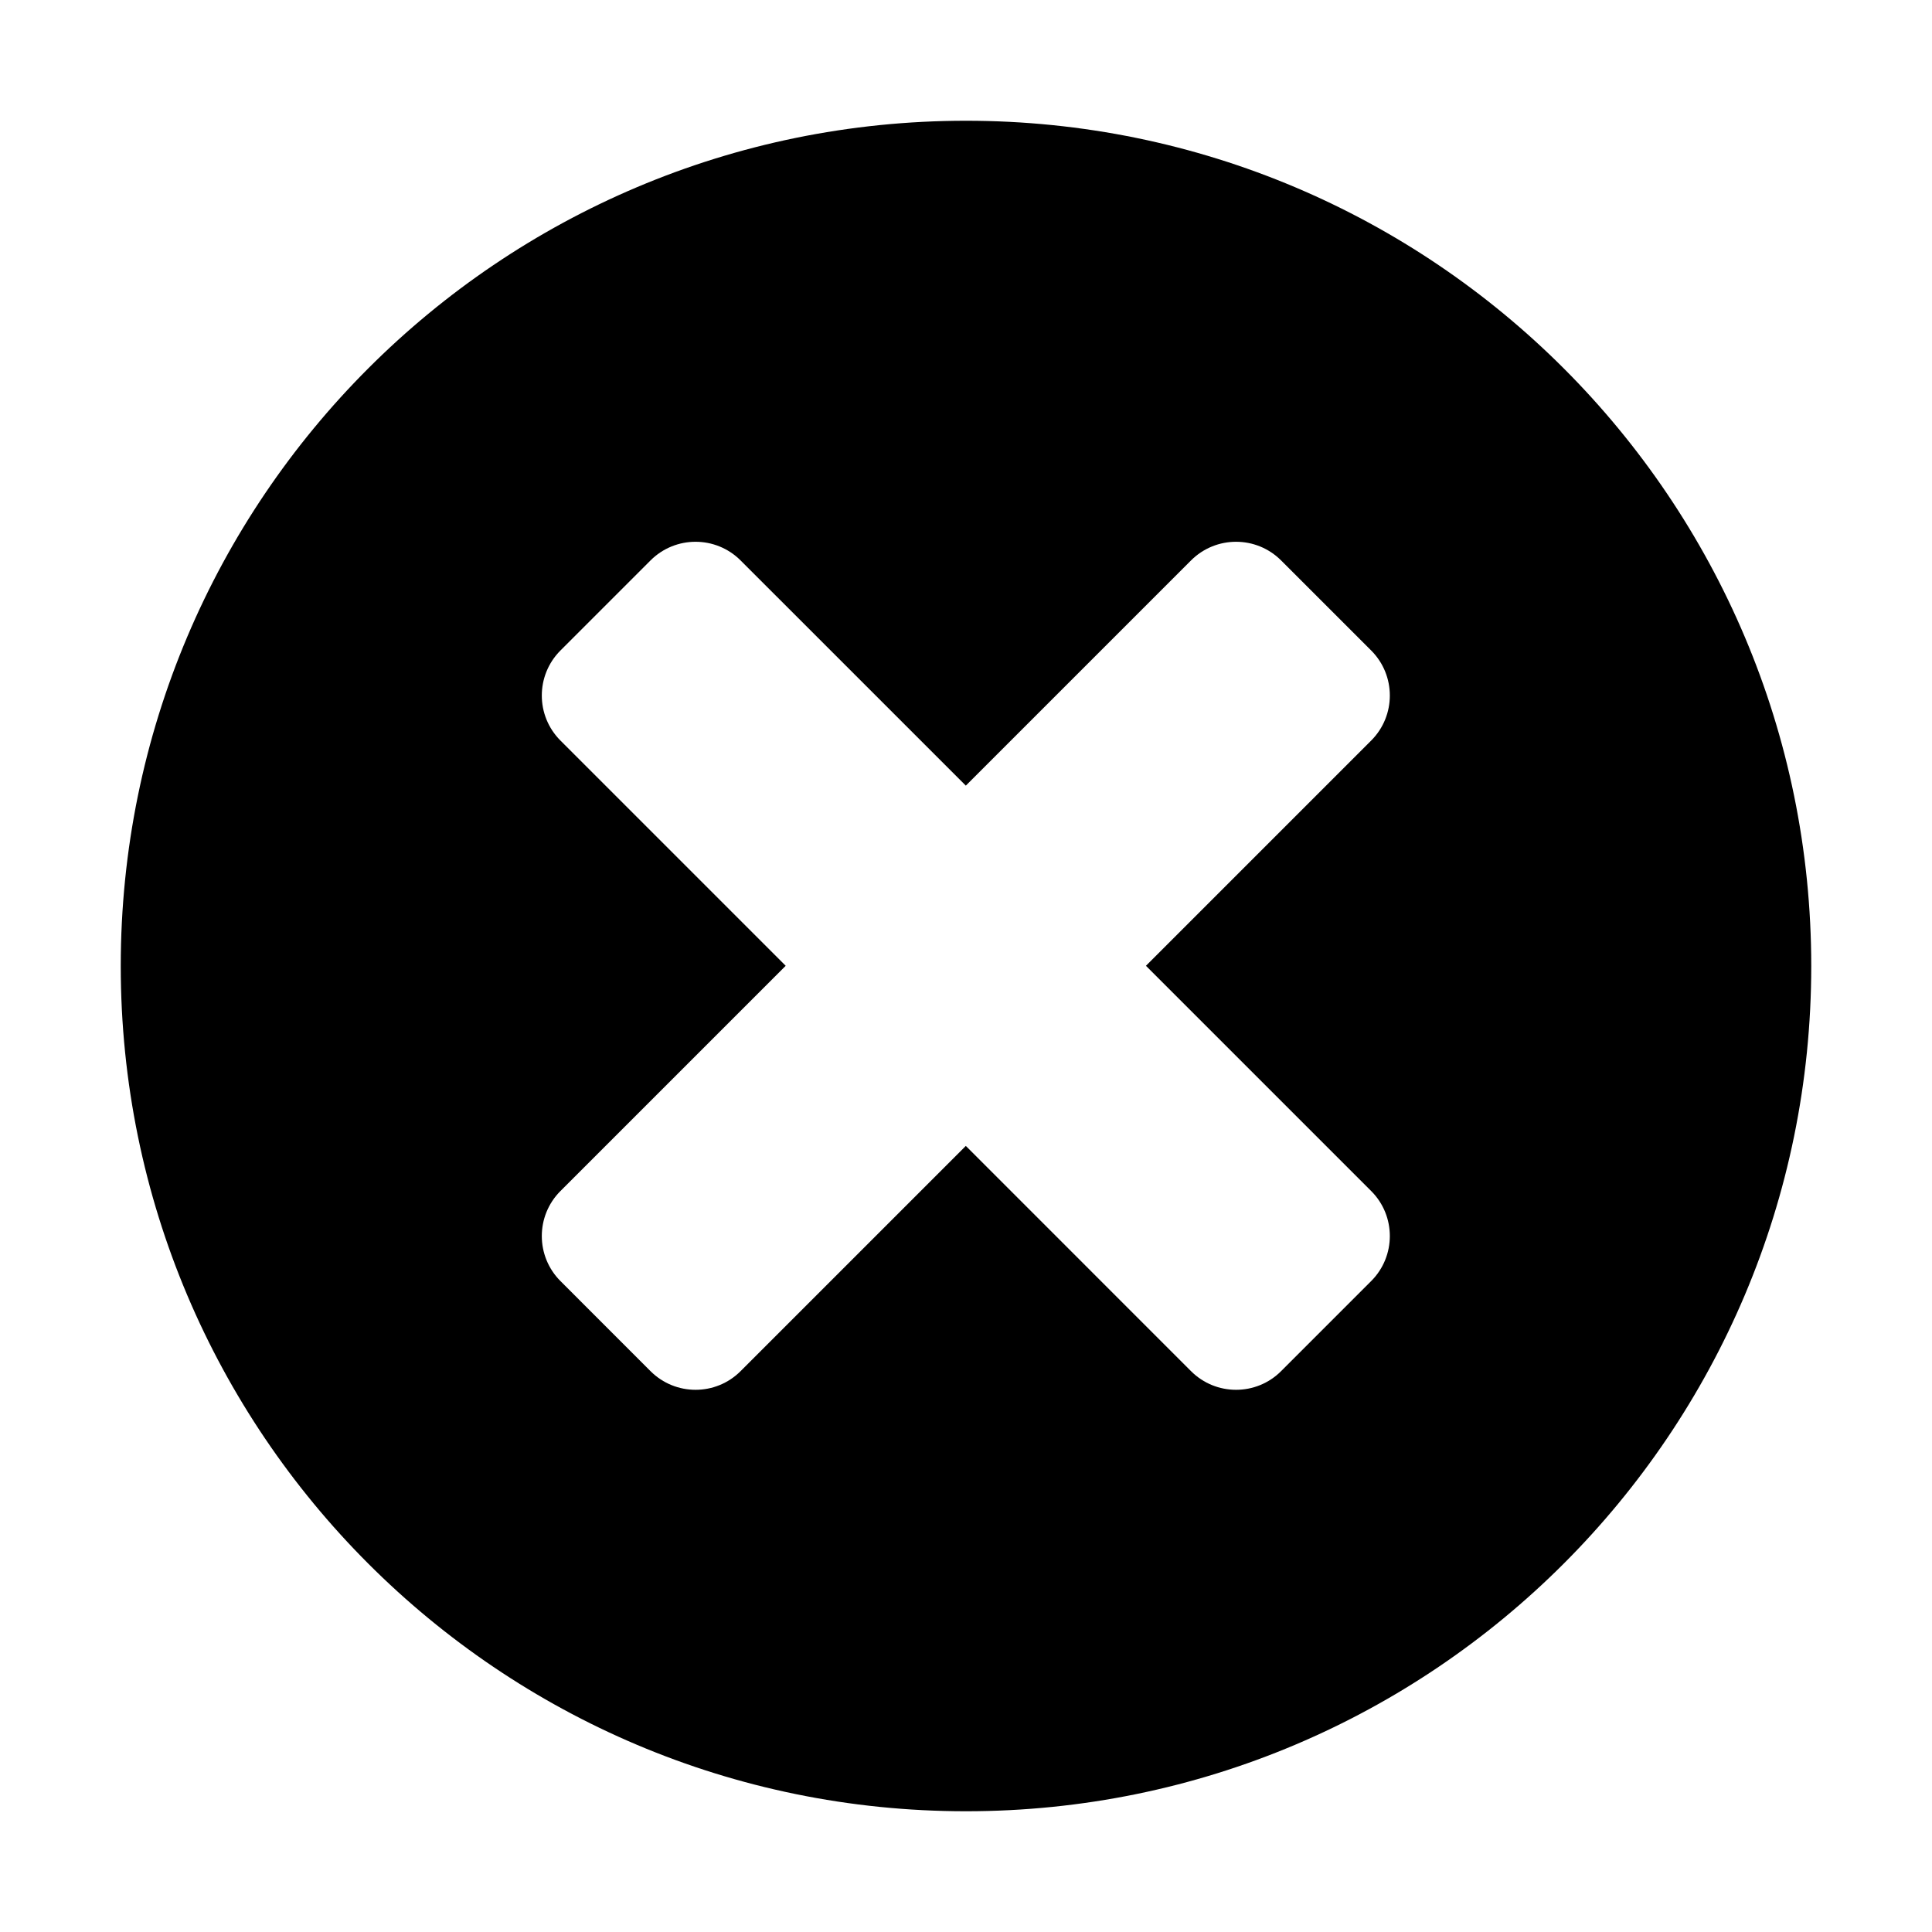 <svg xmlns="http://www.w3.org/2000/svg" width="64" height="64" viewBox="0 0 64 64">
    <path d="M32,4C16.536,4,4,16.536,4,32s12.536,28,28,28s28-12.536,28-28S47.464,4,32,4z
         M45.422,39.454c0.824,0.823,0.824,2.159,0,2.983l-2.984,2.984c-0.823,0.824-2.16,0.824-2.984,0l-7.46-7.461l-7.461,7.461
        c-0.824,0.824-2.16,0.824-2.984,0l-2.983-2.984c-0.824-0.824-0.824-2.16,0-2.983l7.461-7.461l-7.461-7.461
        c-0.824-0.824-0.824-2.16,0-2.984l2.983-2.983c0.824-0.824,2.16-0.824,2.984,0l7.461,7.46l7.46-7.46
        c0.824-0.824,2.161-0.824,2.984,0l2.984,2.983c0.824,0.824,0.824,2.16,0,2.984l-7.461,7.461L45.422,39.454z"/>
</svg>
